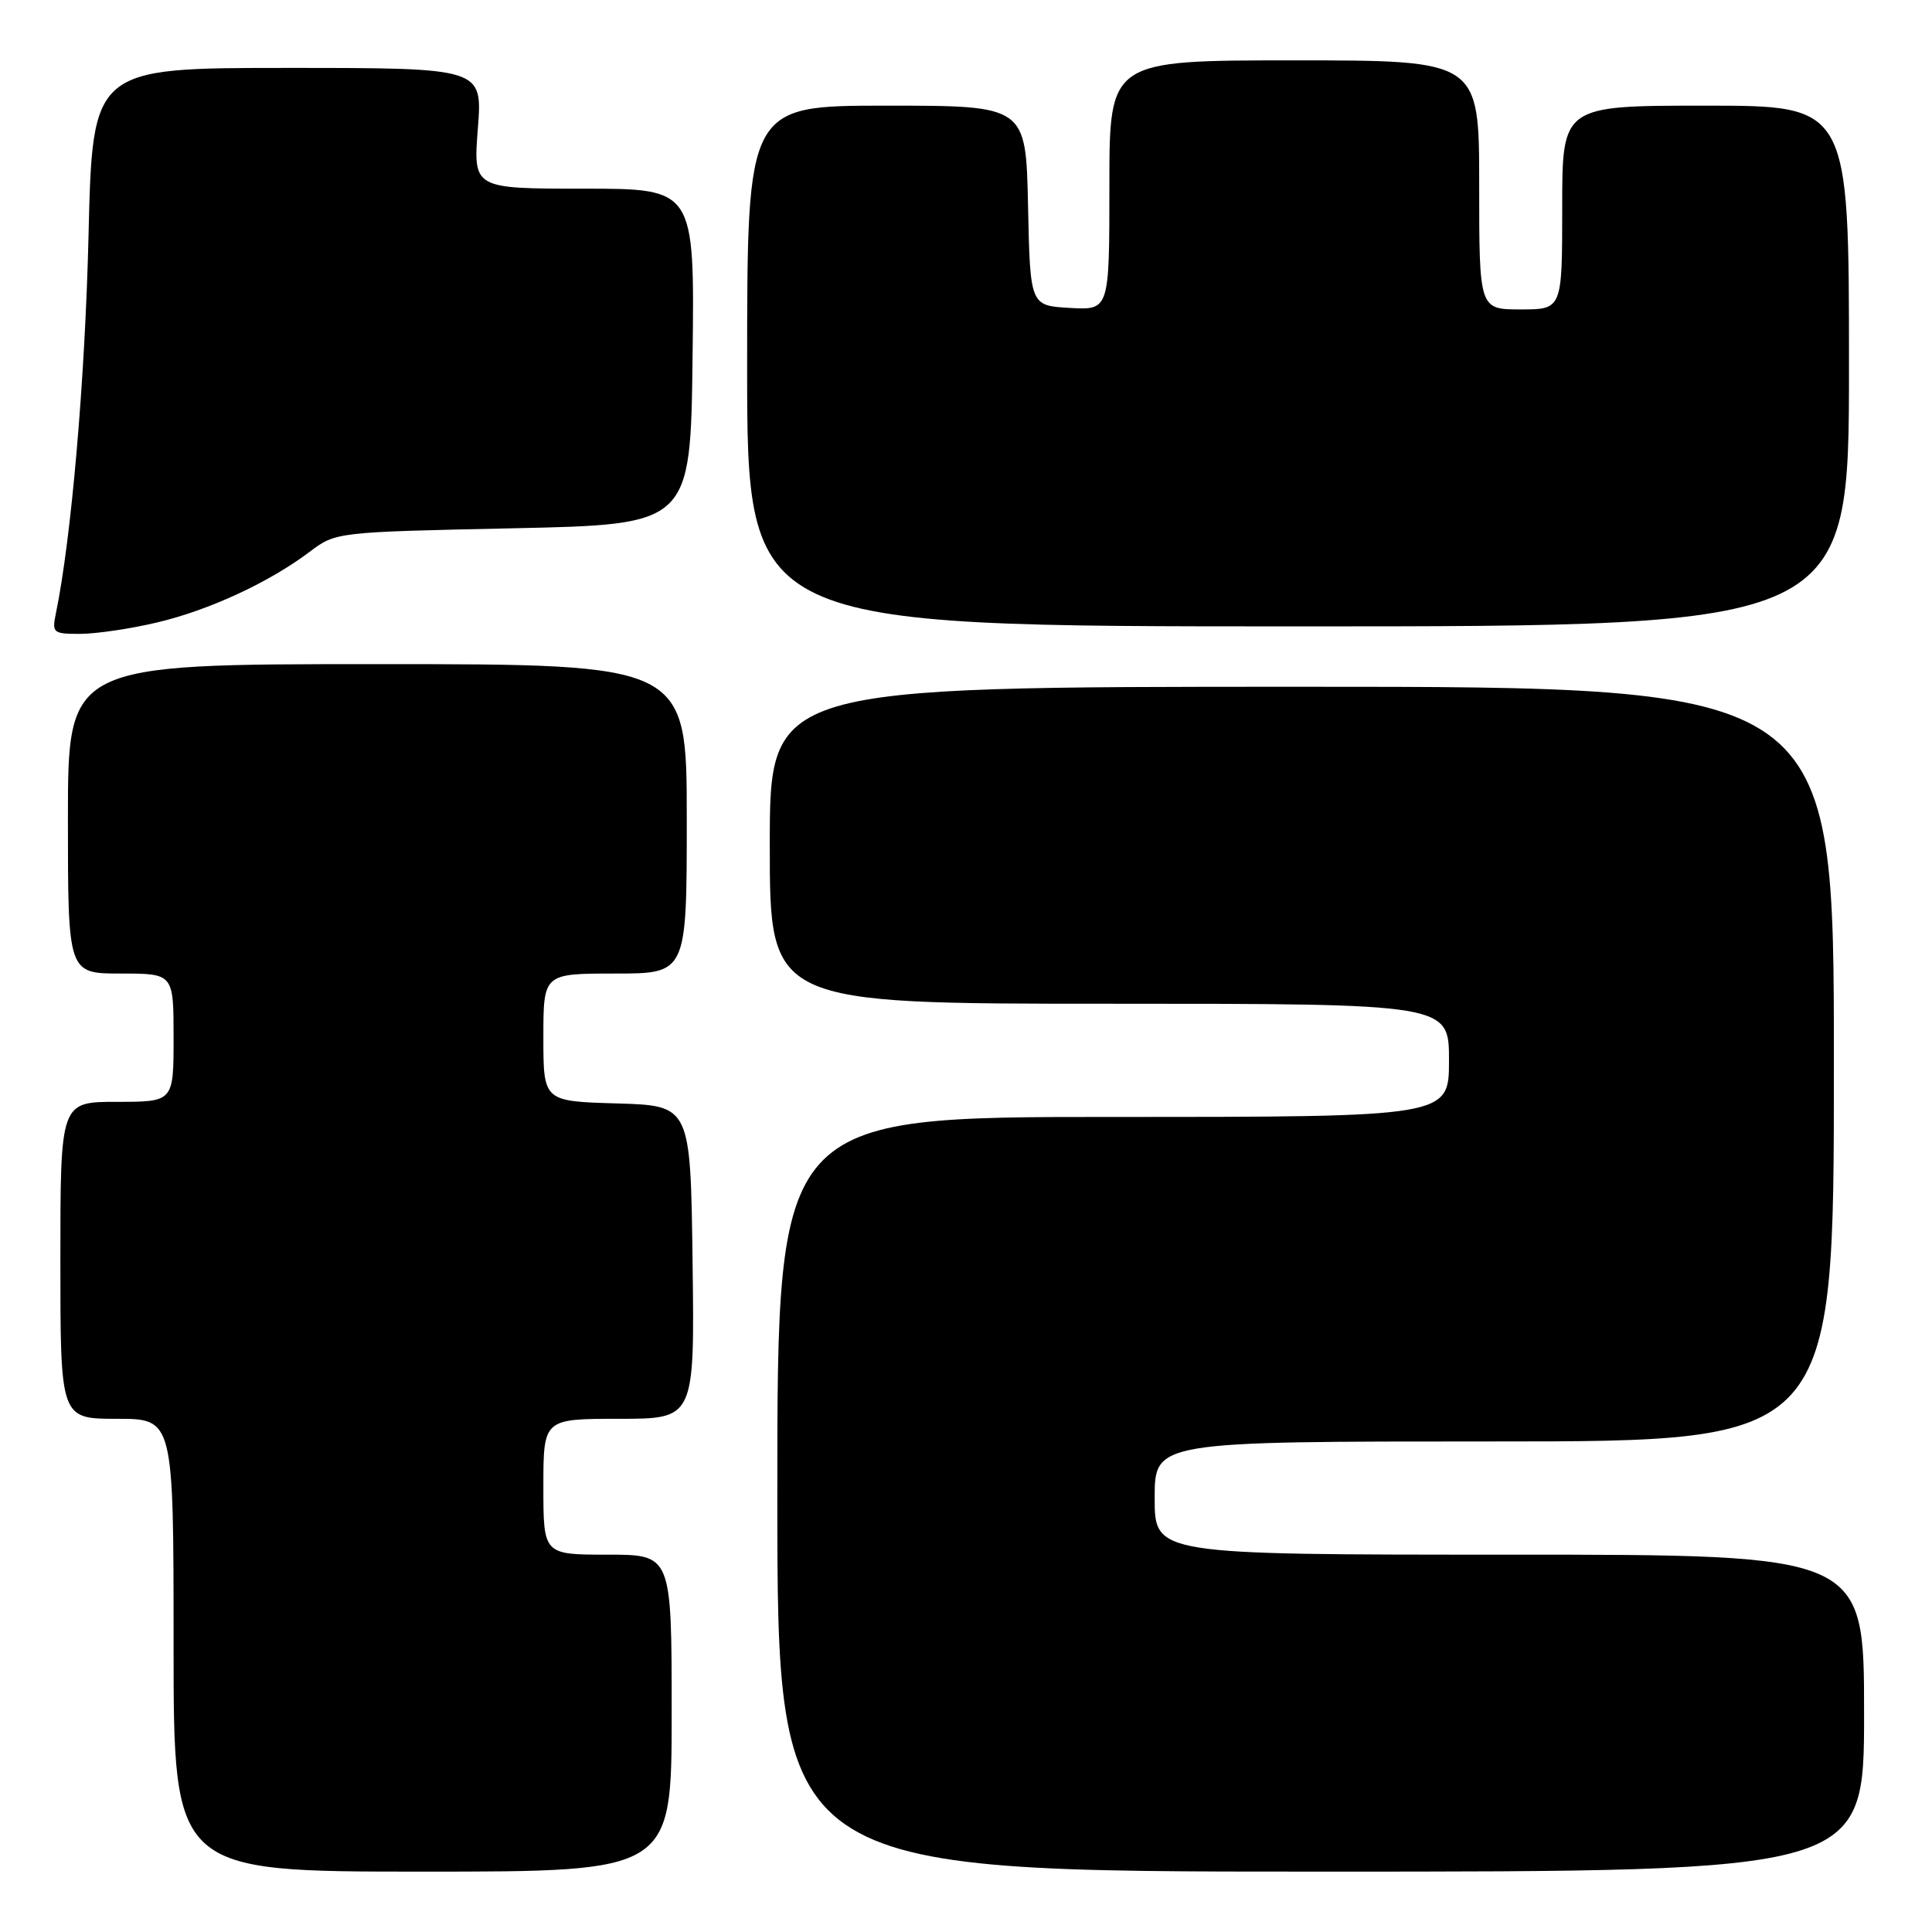 <?xml version="1.0" encoding="UTF-8" standalone="no"?>
<!DOCTYPE svg PUBLIC "-//W3C//DTD SVG 1.1//EN" "http://www.w3.org/Graphics/SVG/1.1/DTD/svg11.dtd" >
<svg xmlns="http://www.w3.org/2000/svg" xmlns:xlink="http://www.w3.org/1999/xlink" version="1.1" viewBox="0 0 256 256">
 <g >
 <path fill="currentColor"
d=" M 89.00 227.00 C 89.00 206.00 89.00 206.00 80.50 206.00 C 72.00 206.00 72.00 206.00 72.00 197.00 C 72.00 188.00 72.00 188.00 82.02 188.00 C 92.04 188.00 92.04 188.00 91.77 167.25 C 91.50 146.50 91.50 146.50 81.75 146.21 C 72.00 145.93 72.00 145.93 72.00 137.46 C 72.00 129.00 72.00 129.00 81.50 129.00 C 91.00 129.00 91.00 129.00 91.00 108.50 C 91.00 88.00 91.00 88.00 50.00 88.00 C 9.00 88.00 9.00 88.00 9.00 108.50 C 9.00 129.00 9.00 129.00 16.00 129.00 C 23.00 129.00 23.00 129.00 23.00 137.50 C 23.00 146.00 23.00 146.00 15.50 146.00 C 8.00 146.00 8.00 146.00 8.00 167.00 C 8.00 188.00 8.00 188.00 15.50 188.00 C 23.00 188.00 23.00 188.00 23.00 218.00 C 23.00 248.00 23.00 248.00 56.00 248.00 C 89.00 248.00 89.00 248.00 89.00 227.00 Z  M 247.00 227.00 C 247.00 206.00 247.00 206.00 200.00 206.00 C 153.00 206.00 153.00 206.00 153.00 198.50 C 153.00 191.00 153.00 191.00 198.00 191.00 C 243.00 191.00 243.00 191.00 243.00 141.00 C 243.00 91.00 243.00 91.00 172.50 91.00 C 102.00 91.00 102.00 91.00 102.00 112.00 C 102.00 133.00 102.00 133.00 147.00 133.00 C 192.00 133.00 192.00 133.00 192.00 140.50 C 192.00 148.00 192.00 148.00 147.50 148.00 C 103.00 148.00 103.00 148.00 103.00 198.00 C 103.00 248.00 103.00 248.00 175.00 248.00 C 247.00 248.00 247.00 248.00 247.00 227.00 Z  M 20.77 82.49 C 27.69 80.86 35.62 77.19 41.00 73.14 C 44.50 70.50 44.50 70.50 68.00 70.00 C 91.50 69.50 91.50 69.50 91.77 47.25 C 92.04 25.00 92.04 25.00 77.37 25.00 C 62.70 25.00 62.70 25.00 63.32 17.00 C 63.94 9.00 63.94 9.00 38.10 9.00 C 12.26 9.00 12.26 9.00 11.73 31.25 C 11.27 50.33 9.45 71.37 7.41 81.25 C 6.87 83.87 7.02 84.00 10.67 83.99 C 12.78 83.98 17.32 83.31 20.77 82.49 Z  M 245.00 48.50 C 245.00 14.00 245.00 14.00 226.00 14.00 C 207.00 14.00 207.00 14.00 207.00 27.50 C 207.00 41.00 207.00 41.00 201.50 41.00 C 196.00 41.00 196.00 41.00 196.00 24.50 C 196.00 8.00 196.00 8.00 171.50 8.00 C 147.00 8.00 147.00 8.00 147.00 24.55 C 147.00 41.10 147.00 41.10 141.75 40.80 C 136.50 40.50 136.50 40.50 136.22 27.25 C 135.94 14.00 135.94 14.00 117.47 14.00 C 99.00 14.00 99.00 14.00 99.00 48.50 C 99.00 83.00 99.00 83.00 172.00 83.00 C 245.00 83.00 245.00 83.00 245.00 48.50 Z "/>
</g>
</svg>